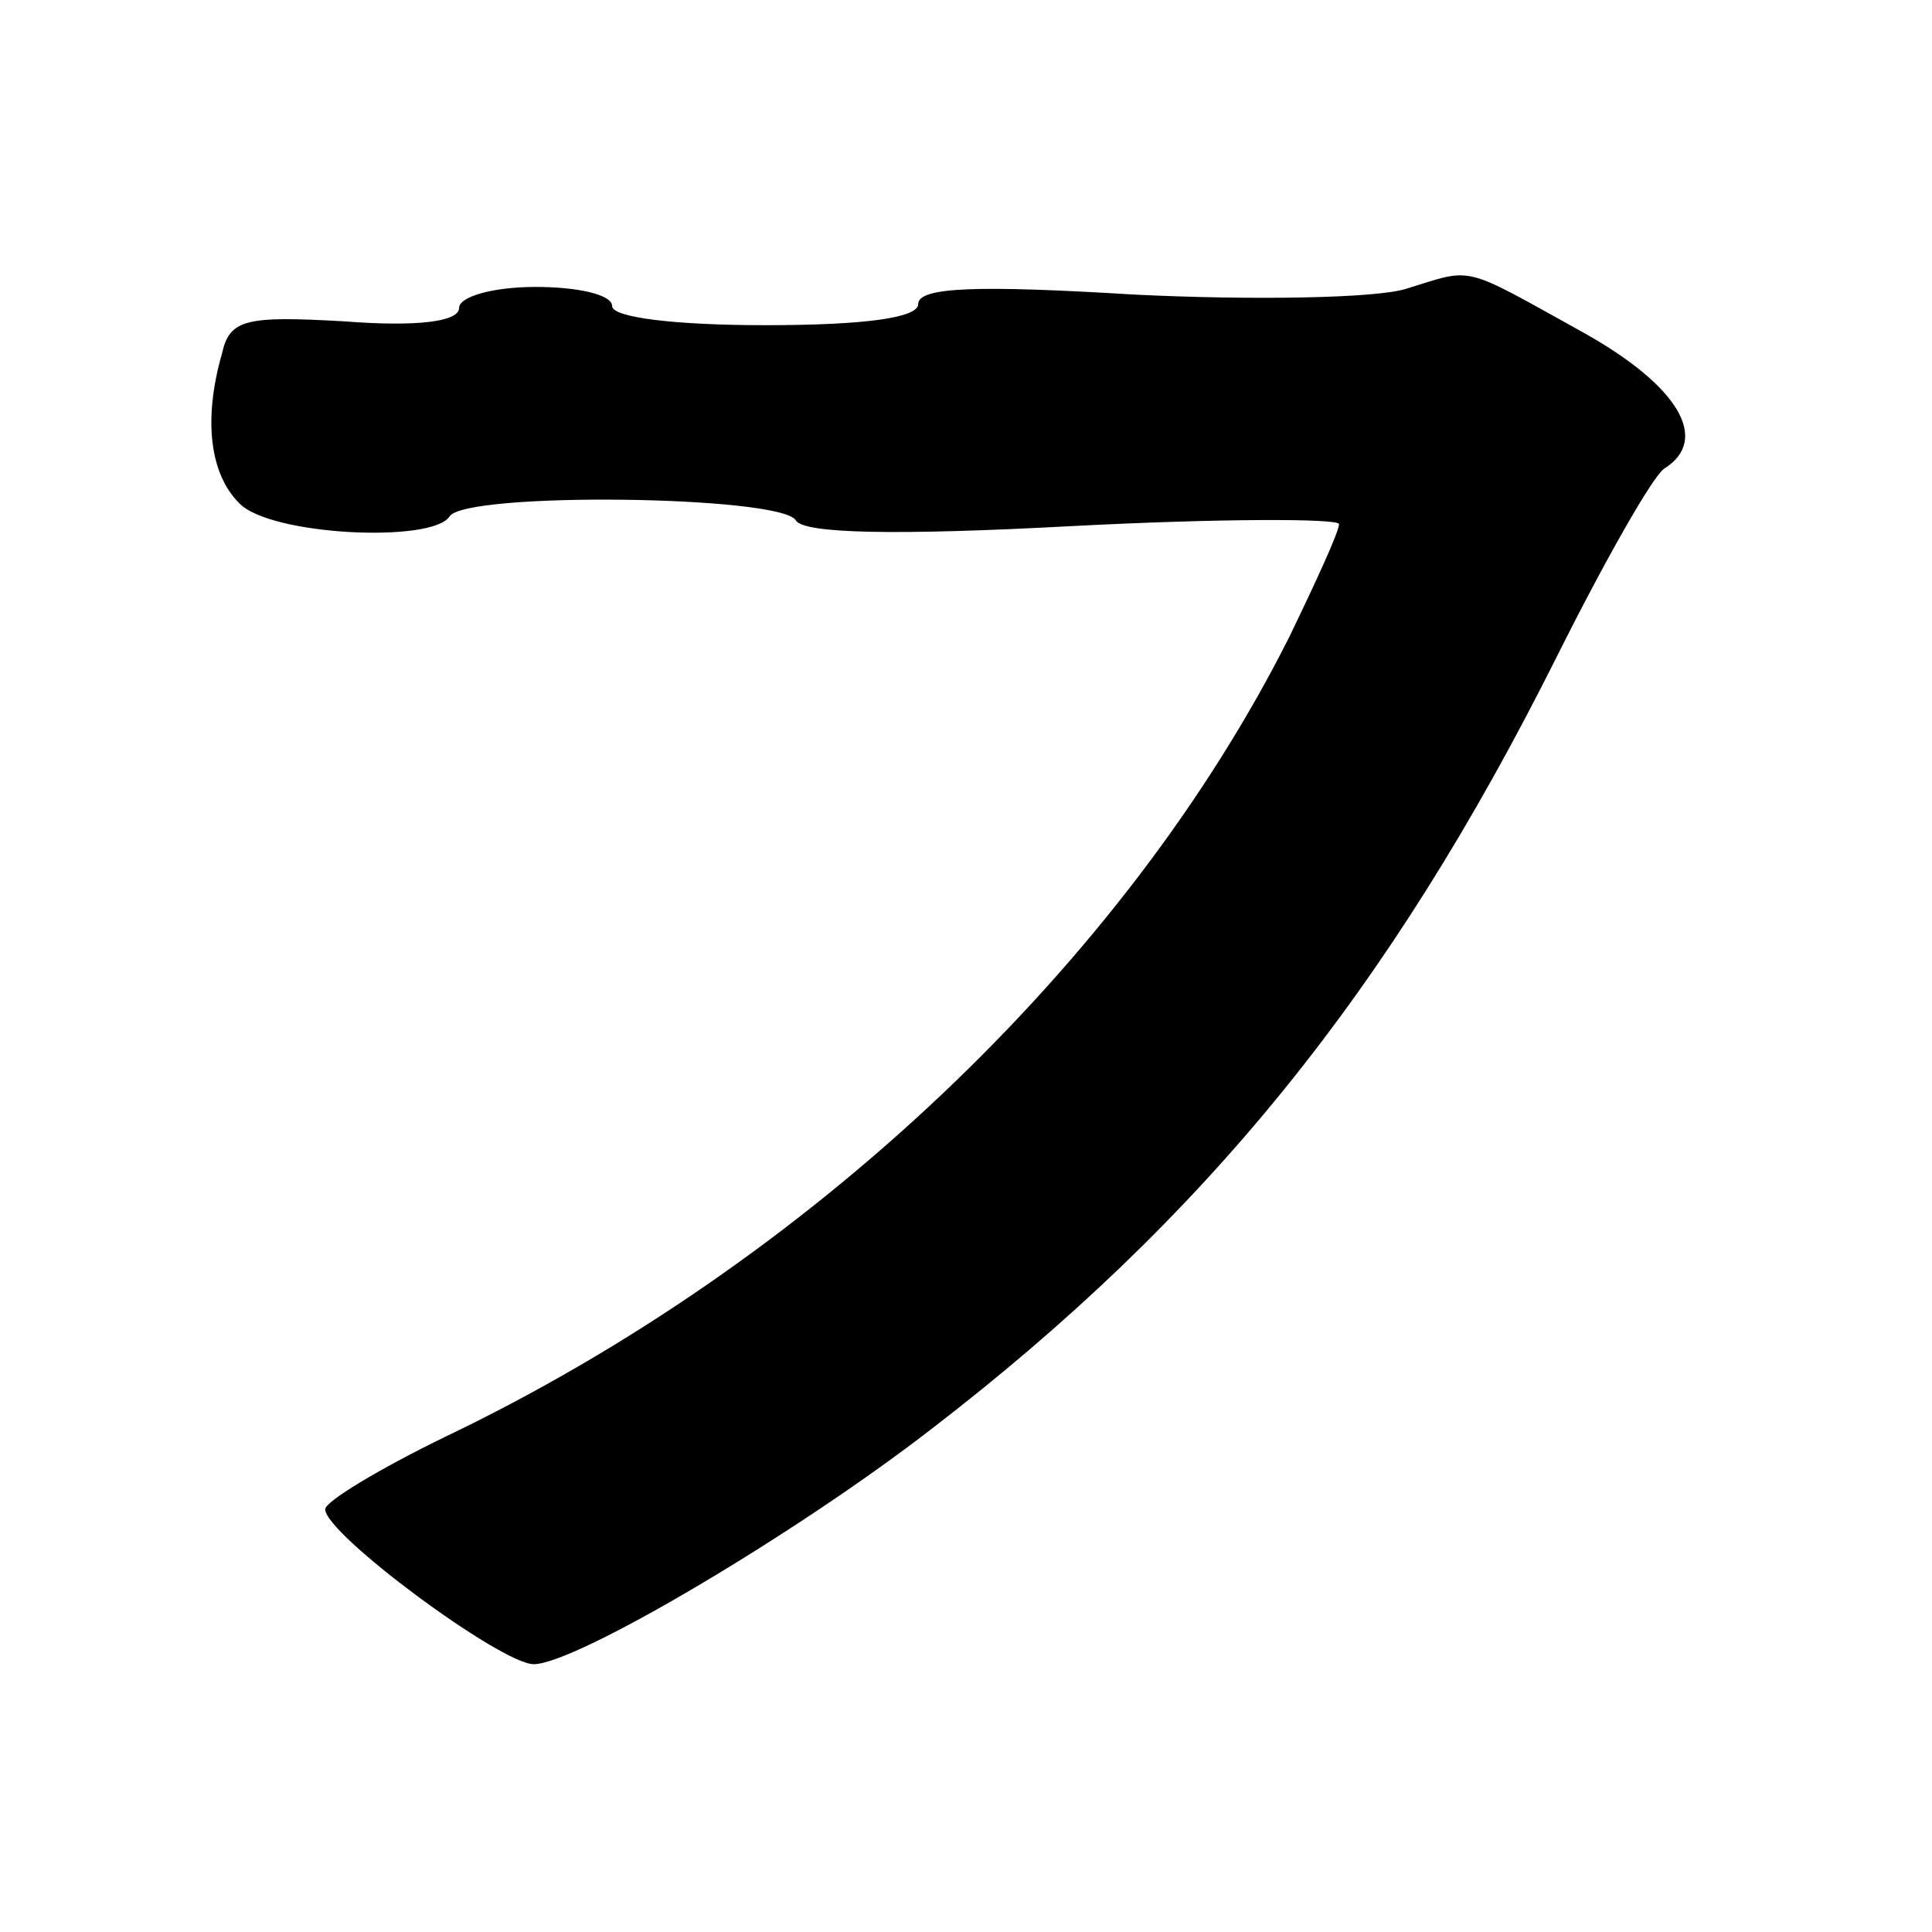<?xml version="1.0" standalone="no"?>
<!DOCTYPE svg PUBLIC "-//W3C//DTD SVG 20010904//EN"
 "http://www.w3.org/TR/2001/REC-SVG-20010904/DTD/svg10.dtd">
<svg version="1.0" xmlns="http://www.w3.org/2000/svg"
 width="101pt" height="101pt" viewBox="0 0 101 101"
 preserveAspectRatio="xMidYMid meet">
<g transform="translate(0,101) scale(0.1,-0.1)"
fill="#000000" stroke="none">
<path d="M735 859 c-16 -5 -81 -6 -142 -3 -82 5 -113 4 -113 -5 0 -7 -27 -11
-80 -11 -47 0 -80 4 -80 10 0 6 -18 10 -40 10 -22 0 -40 -5 -40 -11 0 -7 -21
-10 -60 -7 -52 3 -60 1 -64 -17 -10 -35 -6 -63 9 -78 16 -17 101 -21 110 -7 8
13 173 11 181 -2 4 -7 52 -8 145 -3 77 4 139 4 139 1 0 -4 -12 -30 -26 -59
-86 -171 -251 -327 -441 -418 -35 -17 -63 -34 -63 -38 0 -13 92 -81 109 -81
22 0 137 68 208 123 143 110 239 228 327 404 25 50 50 94 56 98 24 15 8 43
-42 71 -65 36 -57 34 -93 23z"/>
</g>
</svg>
